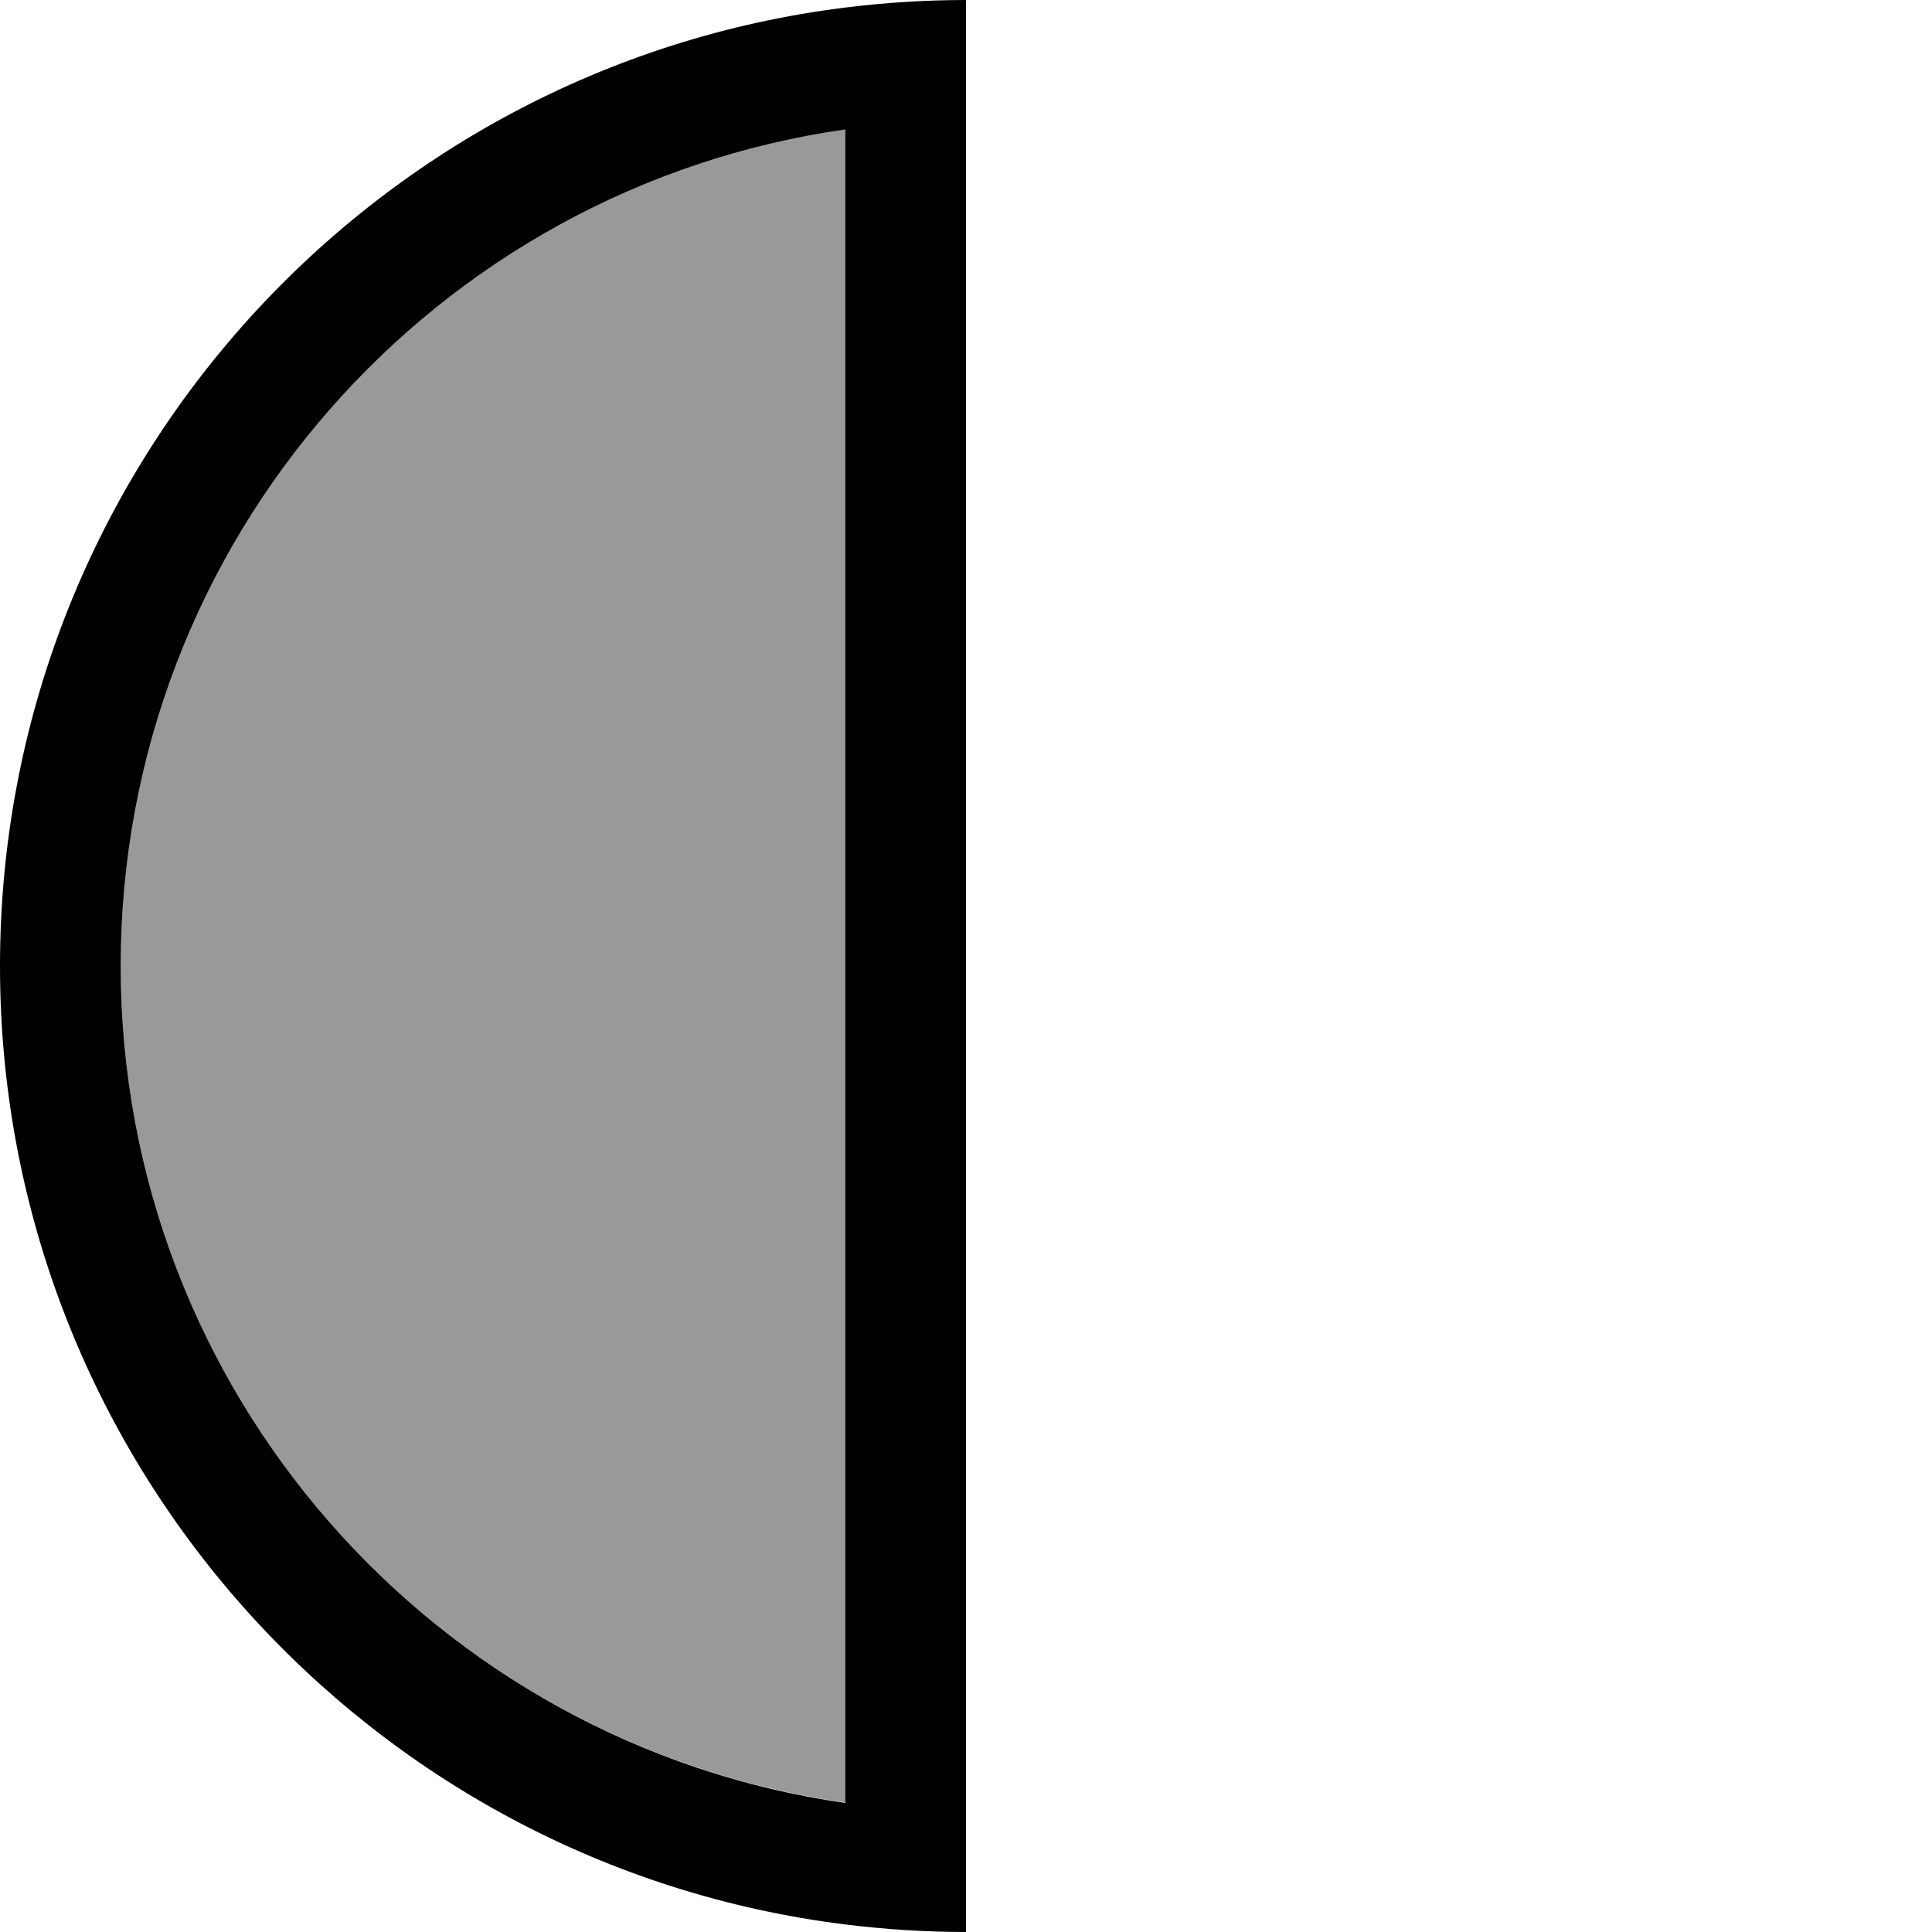<svg fill="currentColor" xmlns="http://www.w3.org/2000/svg" viewBox="0 0 512 512"><!--! Font Awesome Pro 7.0.1 by @fontawesome - https://fontawesome.com License - https://fontawesome.com/license (Commercial License) Copyright 2025 Fonticons, Inc. --><path opacity=".4" fill="currentColor" d="M32 256c0 112.8 83.4 206.2 192 221.7l0-443.5C115.4 49.8 32 143.2 32 256z"/><path fill="currentColor" d="M224 34.3l0 443.5C115.4 462.2 32 368.8 32 256S115.4 49.8 224 34.3zM224 2C97.7 17.7 0 125.5 0 256S97.7 494.3 224 510c10.5 1.3 21.2 2 32 2L256 0c-10.8 0-21.5 .7-32 2z"/></svg>